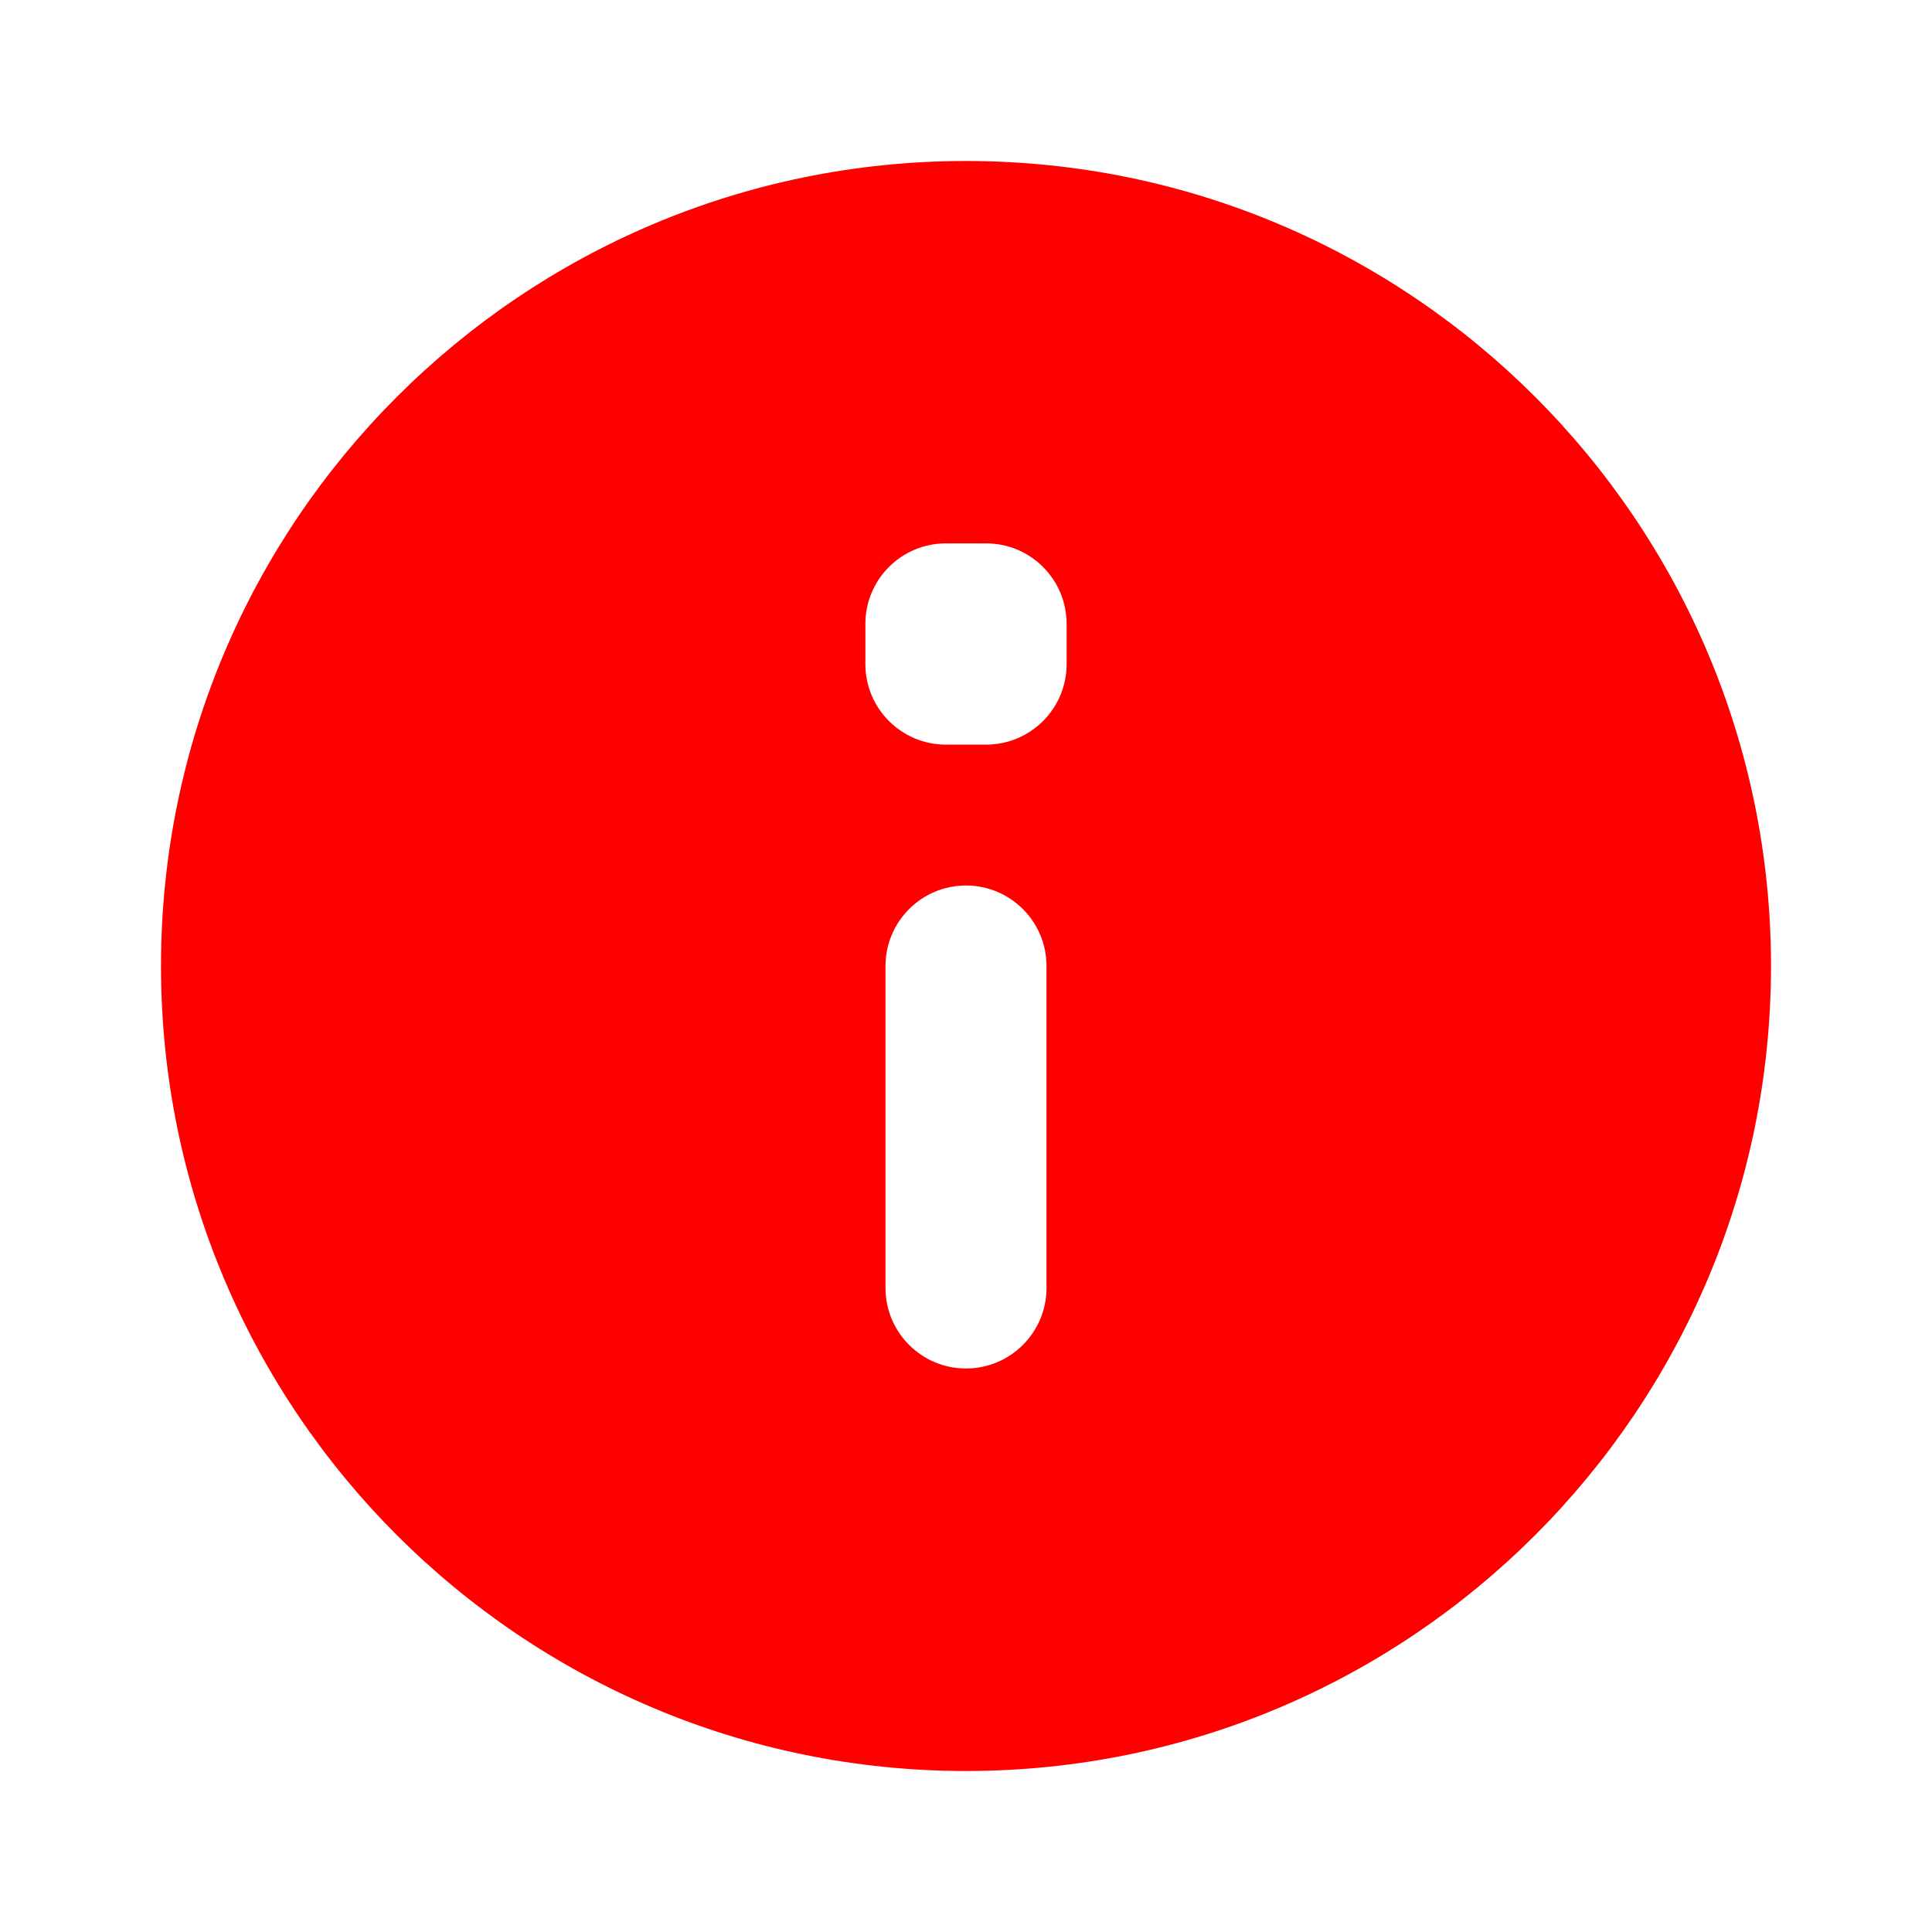 <svg width="24" height="24" viewBox="0 0 24 24" fill="none" xmlns="http://www.w3.org/2000/svg">
<path d="M12 2C6.48 2 2 6.48 2 12C2 17.52 6.48 22 12 22C17.52 22 22 17.52 22 12C22 6.48 17.52 2 12 2ZM11 16V12C11 11.448 11.448 11 12 11C12.552 11 13 11.448 13 12V16C13 16.552 12.552 17 12 17C11.448 17 11 16.552 11 16ZM10.75 8.25V7.75C10.75 7.198 11.198 6.75 11.75 6.75H12.25C12.802 6.75 13.25 7.198 13.25 7.75V8.25C13.25 8.802 12.802 9.25 12.25 9.25H11.75C11.198 9.25 10.75 8.802 10.75 8.25Z" fill="#FF0000"/>
</svg>
